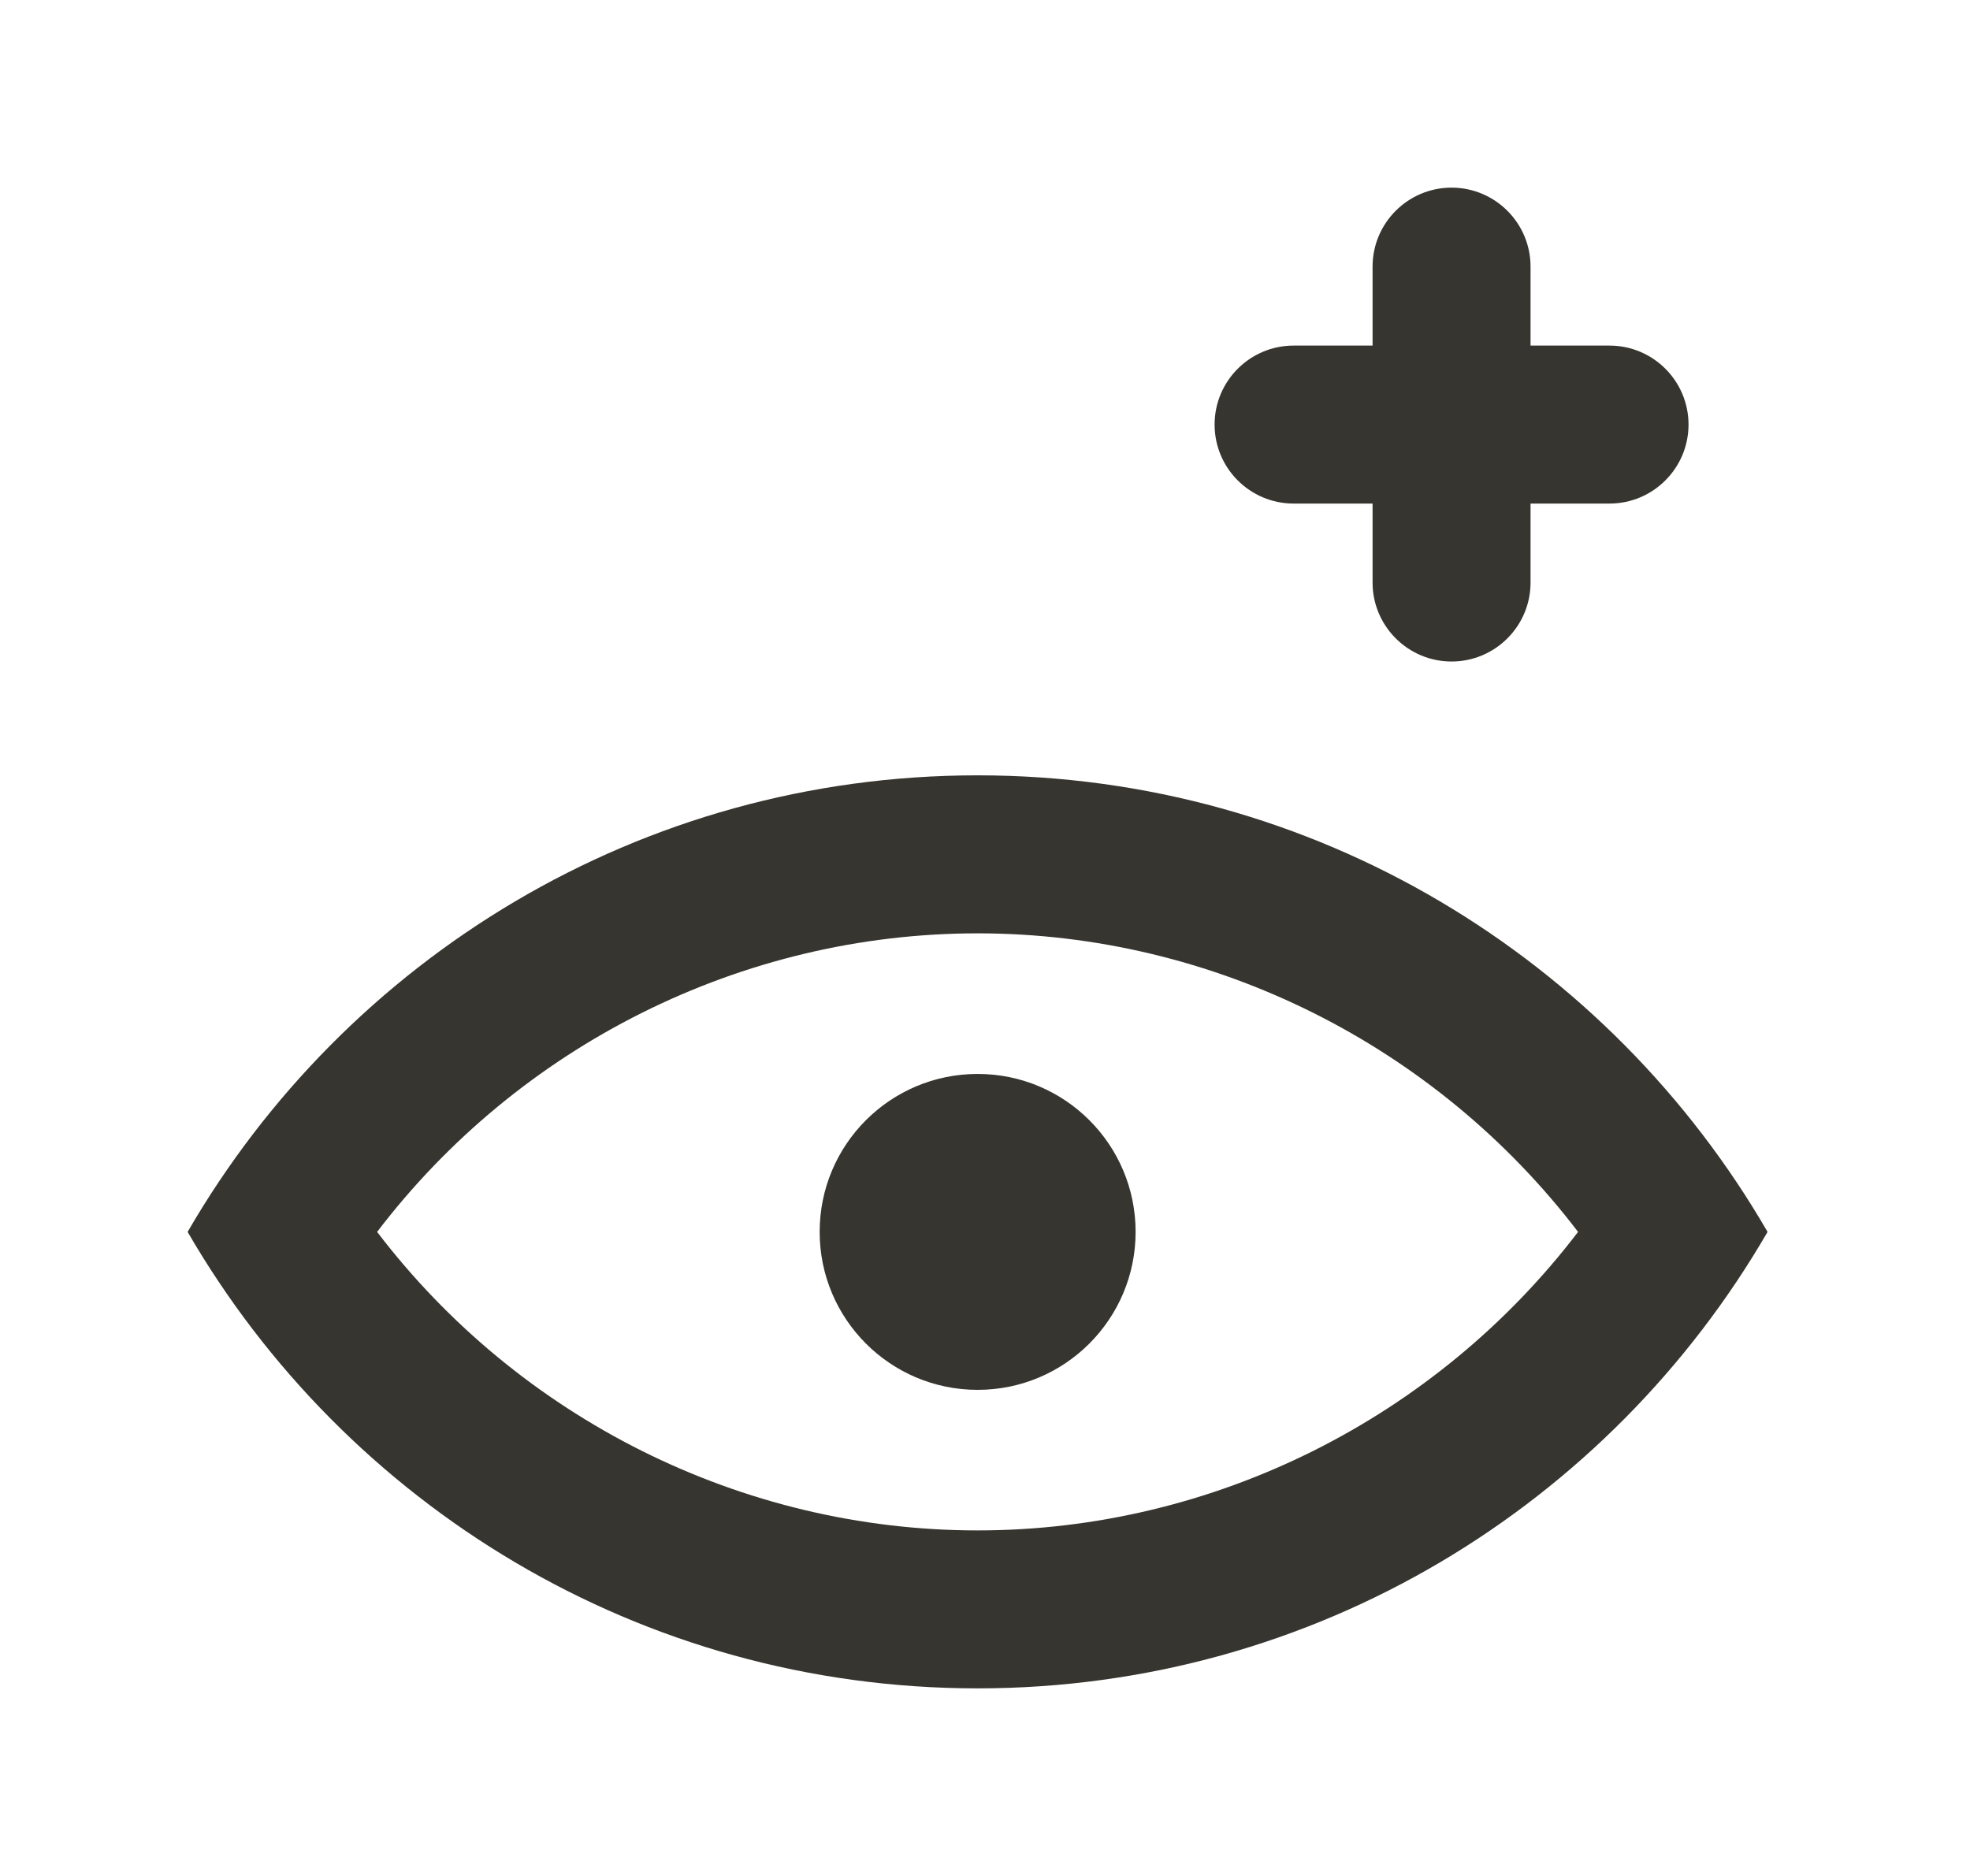 <!-- Generated by IcoMoon.io -->
<svg version="1.1" xmlns="http://www.w3.org/2000/svg" width="42" height="40" viewBox="0 0 42 40">
<title>mp-view_pus-</title>
<path fill="#37352f" d="M25.895 9.053c0-0.93 0.755-1.684 1.684-1.684h1.684v-1.684c0-0.93 0.755-1.684 1.684-1.684s1.684 0.755 1.684 1.684v1.684h1.684c0.93 0 1.684 0.755 1.684 1.684s-0.755 1.684-1.684 1.684h-1.684v1.684c0 0.93-0.755 1.684-1.684 1.684s-1.684-0.755-1.684-1.684v-1.684h-1.684c-0.93 0-1.684-0.755-1.684-1.684zM24.211 26.267c0 1.859-1.507 3.368-3.368 3.368s-3.368-1.509-3.368-3.368c0-1.861 1.507-3.368 3.368-3.368s3.368 1.507 3.368 3.368zM20.842 32.632c-5.034 0-9.777-2.397-12.802-6.365 3.025-3.97 7.768-6.366 12.802-6.366s9.777 2.397 12.802 6.366c-3.025 3.968-7.768 6.365-12.802 6.365zM20.842 16.532c-7.202 0-13.475 3.921-16.842 9.735 3.367 5.812 9.64 9.733 16.842 9.733s13.475-3.921 16.842-9.733c-3.367-5.814-9.64-9.735-16.842-9.735z"></path>
</svg>
